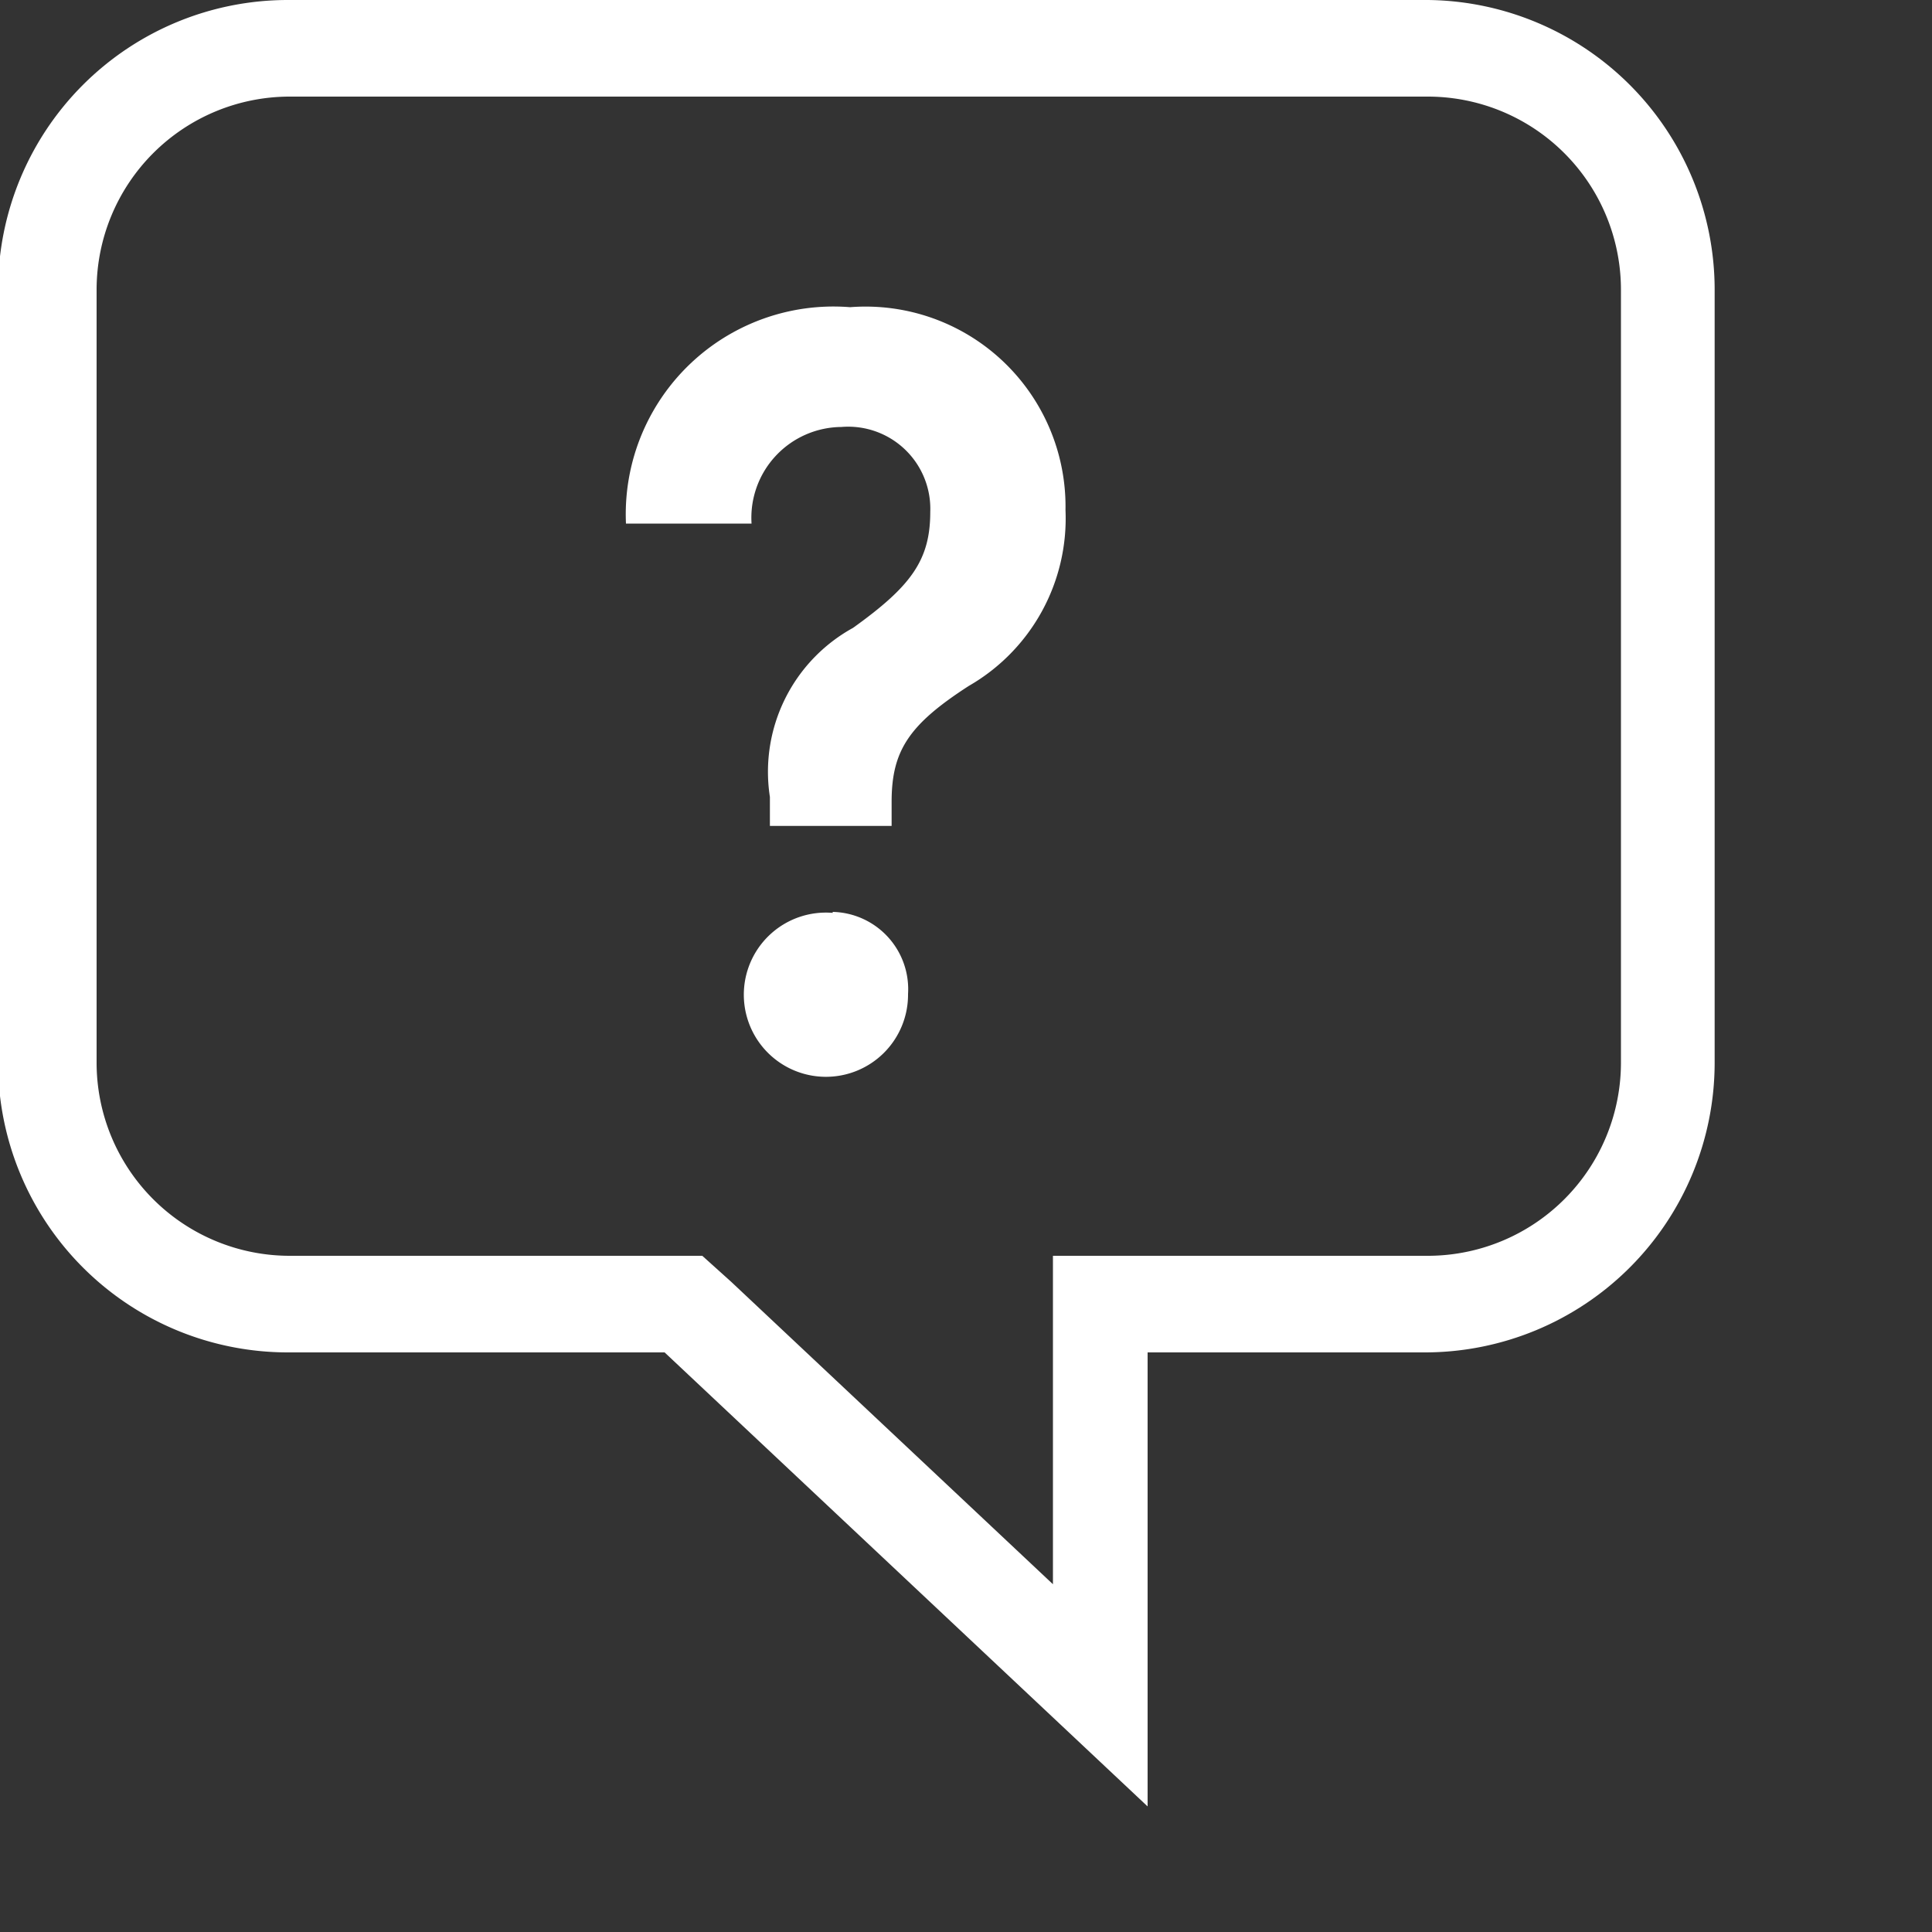 <svg width='20px' height='20px' xmlns='http://www.w3.org/2000/svg' viewbox='0 0 17.78 18.7' fill='#fff' aria-label='questions'><rect width="100%" height="100%" fill="#333333" stroke="none"/><path d='M14.78 0H2.98a3 3 0 0 0-3 3v8a3 3 0 0 0 3 3h3.9l5 4.7V14h2.87a3 3 0 0 0 3-3V3a3 3 0 0 0-2.97-3zm2 11a2 2 0 0 1-2 2H10.9v3.4l-3.33-3.13-.3-.27H3a2 2 0 0 1-2-2V3a2 2 0 0 1 2-2h11.78a2 2 0 0 1 2 2zM8.62 9.45a.85.85 0 1 0 .78.84.8.8 0 0 0-.78-.85zm.18-6.27a2.15 2.15 0 0 0-2.32 2.24h1.3a.94.94 0 0 1 .93-1 .85.85 0 0 1 .92.88c0 .5-.2.77-.8 1.2a1.7 1.7 0 0 0-.86 1.75v.3h1.26V8.3c0-.53.18-.8.8-1.2a2 2 0 0 0 1-1.82A2.07 2.07 0 0 0 8.8 3.18z'></path></svg>